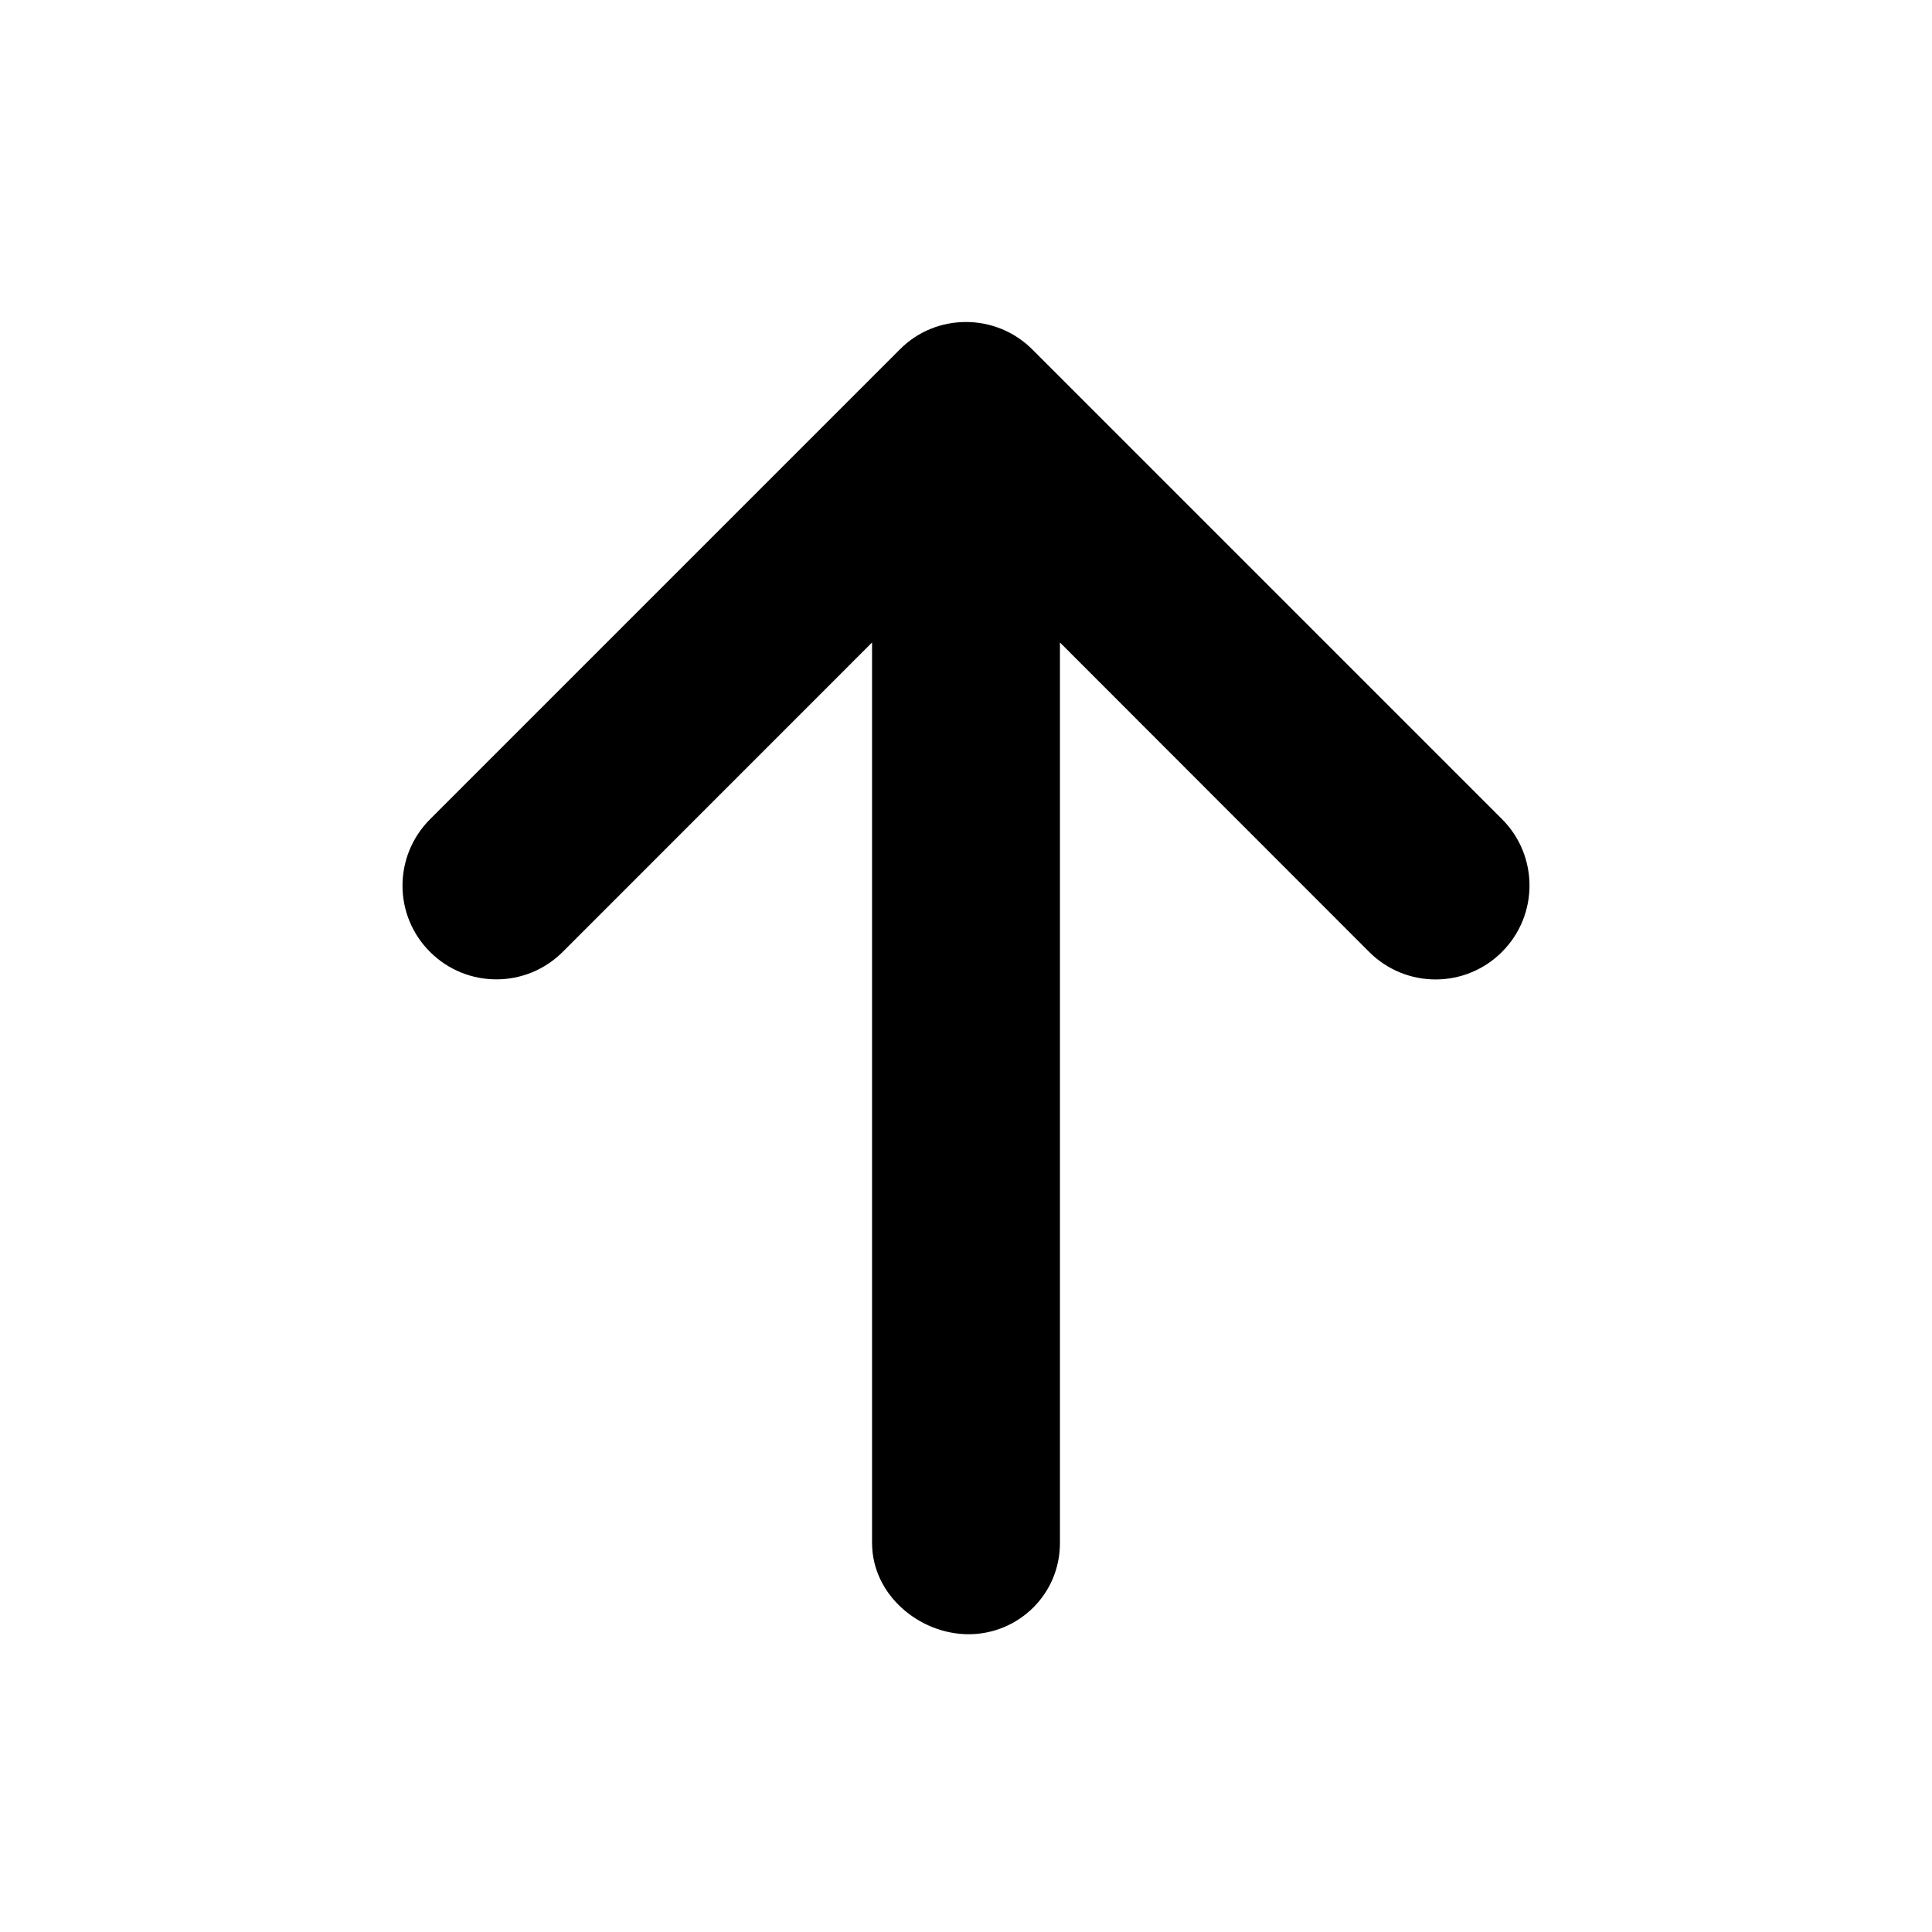 <svg width="24" height="24" viewBox="0 0 24 24" fill="none" xmlns="http://www.w3.org/2000/svg">
<path d="M5.343 10.176L11.176 4.343C11.402 4.113 11.701 4 12 4C12.299 4 12.597 4.114 12.825 4.342L18.658 10.175C19.114 10.631 19.114 11.369 18.658 11.825C18.203 12.281 17.464 12.281 17.008 11.825L13.167 7.981L13.167 19.167C13.167 19.812 12.644 20.301 12.033 20.301C11.421 20.301 10.833 19.812 10.833 19.167L10.833 7.981L6.991 11.824C6.535 12.28 5.797 12.28 5.341 11.824C4.885 11.368 4.887 10.632 5.343 10.176Z" fill="black"/>
</svg>
